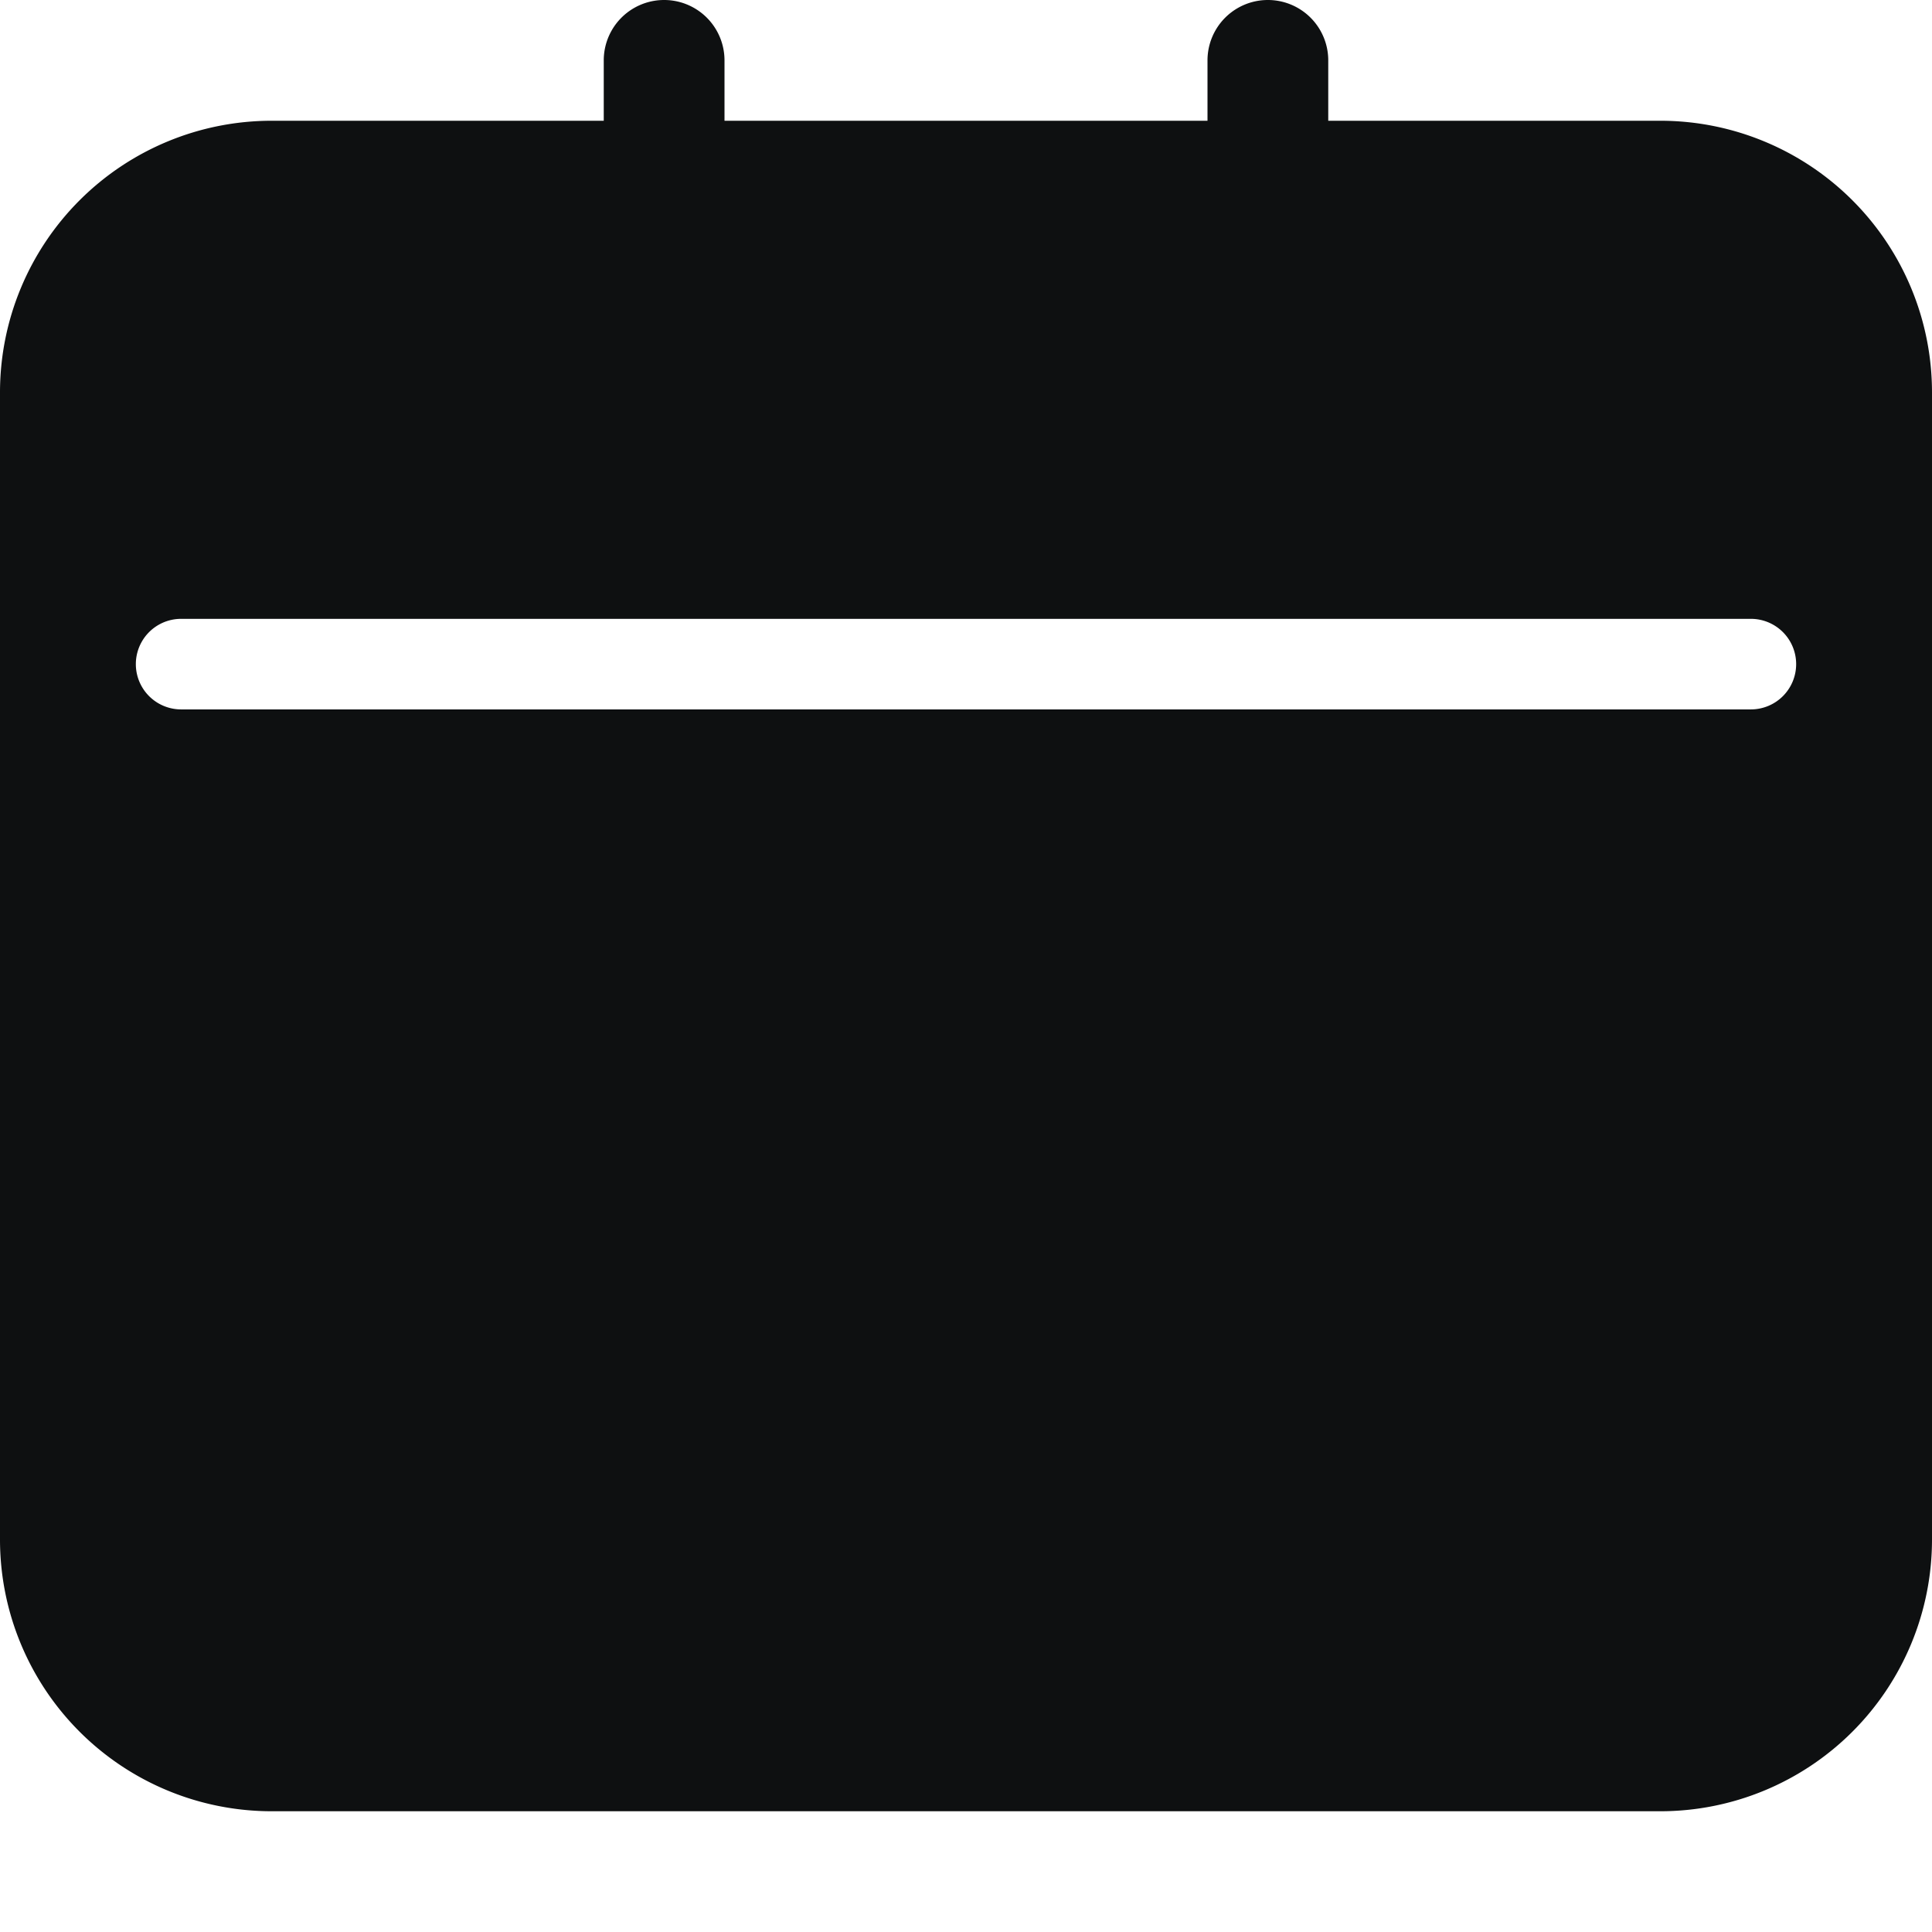<svg xmlns="http://www.w3.org/2000/svg" fill="none" viewBox="0 0 16 16"><path fill="#0E1011" fill-rule="evenodd" d="M10 .5a.5.5 0 0 1 1 0V1h2.75A2.25 2.25 0 0 1 16 3.25v9.5A2.25 2.25 0 0 1 13.75 15H2.25A2.25 2.25 0 0 1 0 12.75v-9.5A2.25 2.25 0 0 1 2.25 1H5V.5a.5.5 0 0 1 1 0V1h4V.5Zm4.875 5a.375.375 0 0 0-.375-.375h-13a.375.375 0 1 0 0 .75h13a.375.375 0 0 0 .375-.375Z" clip-rule="evenodd"/></svg>